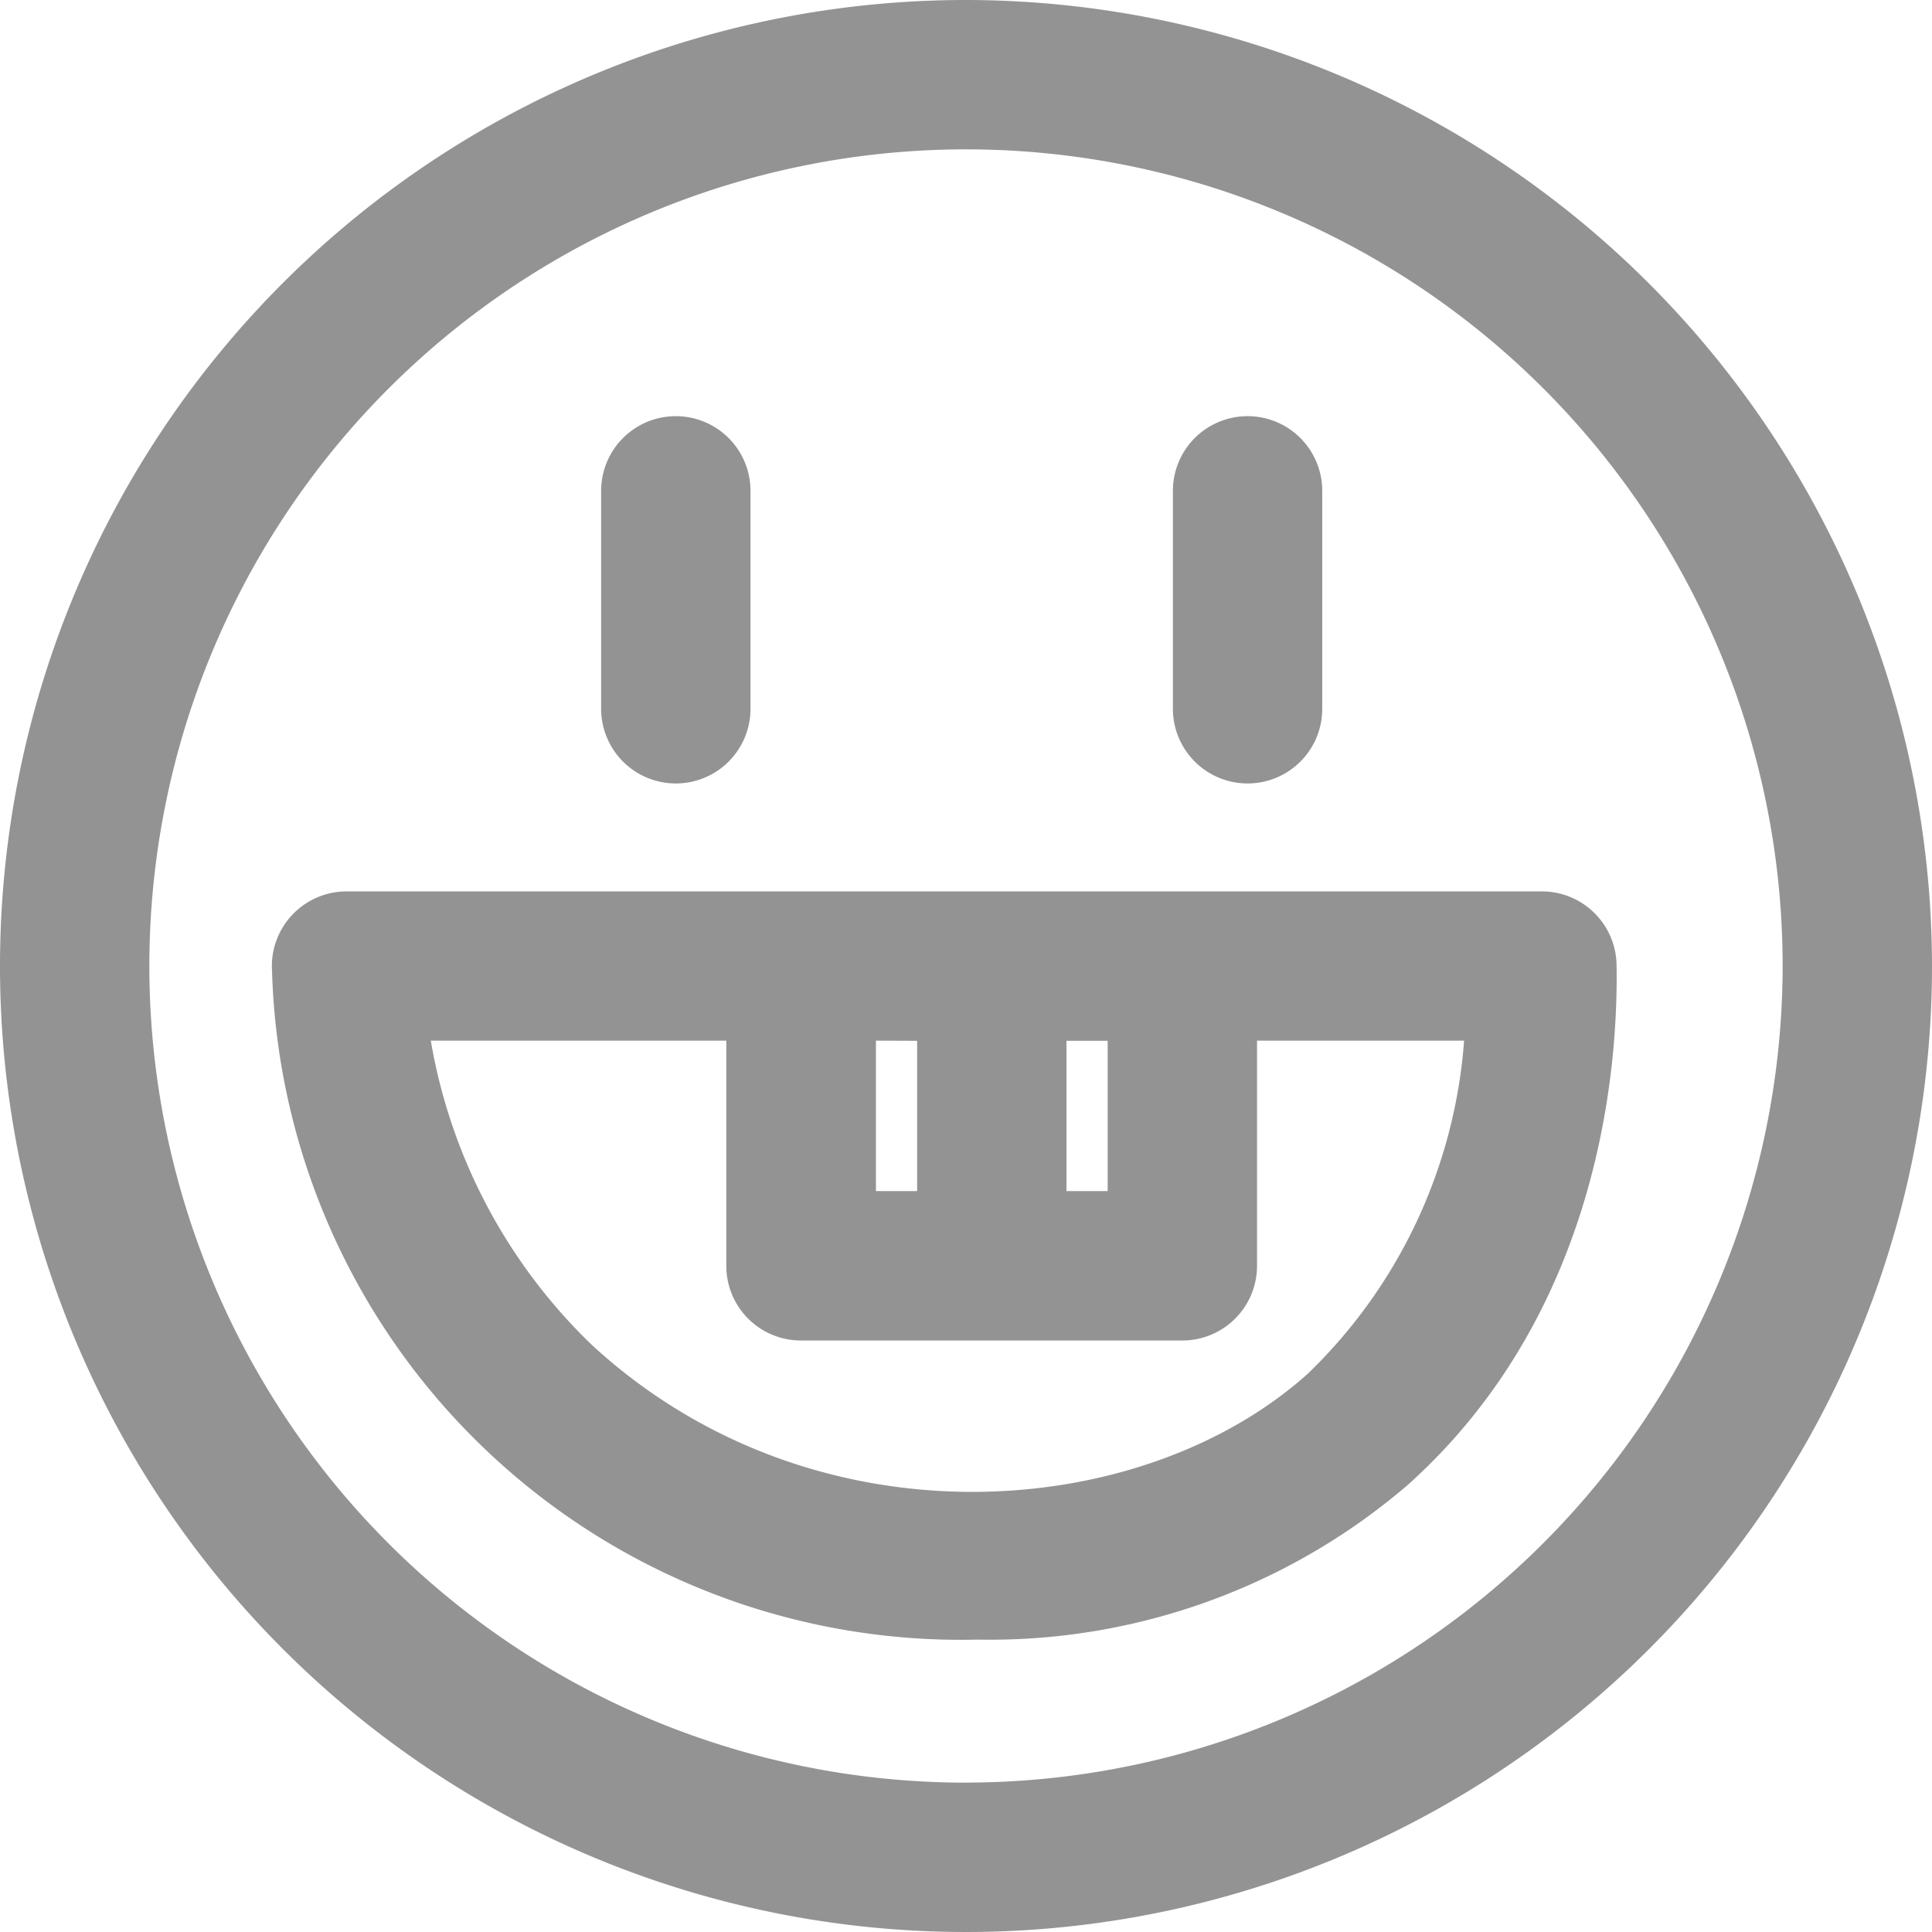<svg xmlns="http://www.w3.org/2000/svg" width="35.456" height="35.456" viewBox="0 0 35.456 35.456">
    <defs>
        <style>
            .cls-1{fill:#939393}
        </style>
    </defs>
    <g id="그룹_2278">
        <path id="패스_1852" d="M41.438 20.586a17.728 17.728 0 1 0 17.728 17.728 17.748 17.748 0 0 0-17.728-17.728zm0 32.715a14.987 14.987 0 1 1 14.987-14.987A15 15 0 0 1 41.438 53.3z" class="cls-1" transform="translate(-23.71 -20.586)"/>
        <path id="패스_1853" d="M61.307 52.407a1.37 1.37 0 0 0 1.37-1.37v-4a1.37 1.37 0 0 0-2.741 0v4a1.371 1.371 0 0 0 1.371 1.37z" class="cls-1" transform="translate(-48.904 -38.029)"/>
        <path id="패스_1854" d="M95.763 52.407a1.37 1.37 0 0 0 1.37-1.37v-4a1.37 1.37 0 0 0-2.741 0v4a1.371 1.371 0 0 0 1.371 1.37z" class="cls-1" transform="translate(-72.867 -38.029)"/>
        <path id="패스_1855" d="M64.768 75.642A1.371 1.371 0 0 0 63.4 74.3H41.461a1.371 1.371 0 0 0-1.368 1.454 12.648 12.648 0 0 0 12.955 12.277 11.776 11.776 0 0 0 7.885-2.836C64.5 82 64.8 77.449 64.768 75.642zm-10.095 1.4h.756V79.8h-.756zm-2.741 0V79.8h-.756v-2.761zm7.168 6.111c-3.072 2.753-9.081 3.2-13.131-.524a10.1 10.1 0 0 1-2.962-5.59h5.423v4.133a1.37 1.37 0 0 0 1.37 1.37h7a1.371 1.371 0 0 0 1.37-1.37v-4.133h3.8a9.457 9.457 0 0 1-2.87 6.114z" class="cls-1" transform="translate(-35.101 -57.941)"/>
    </g>
</svg>
